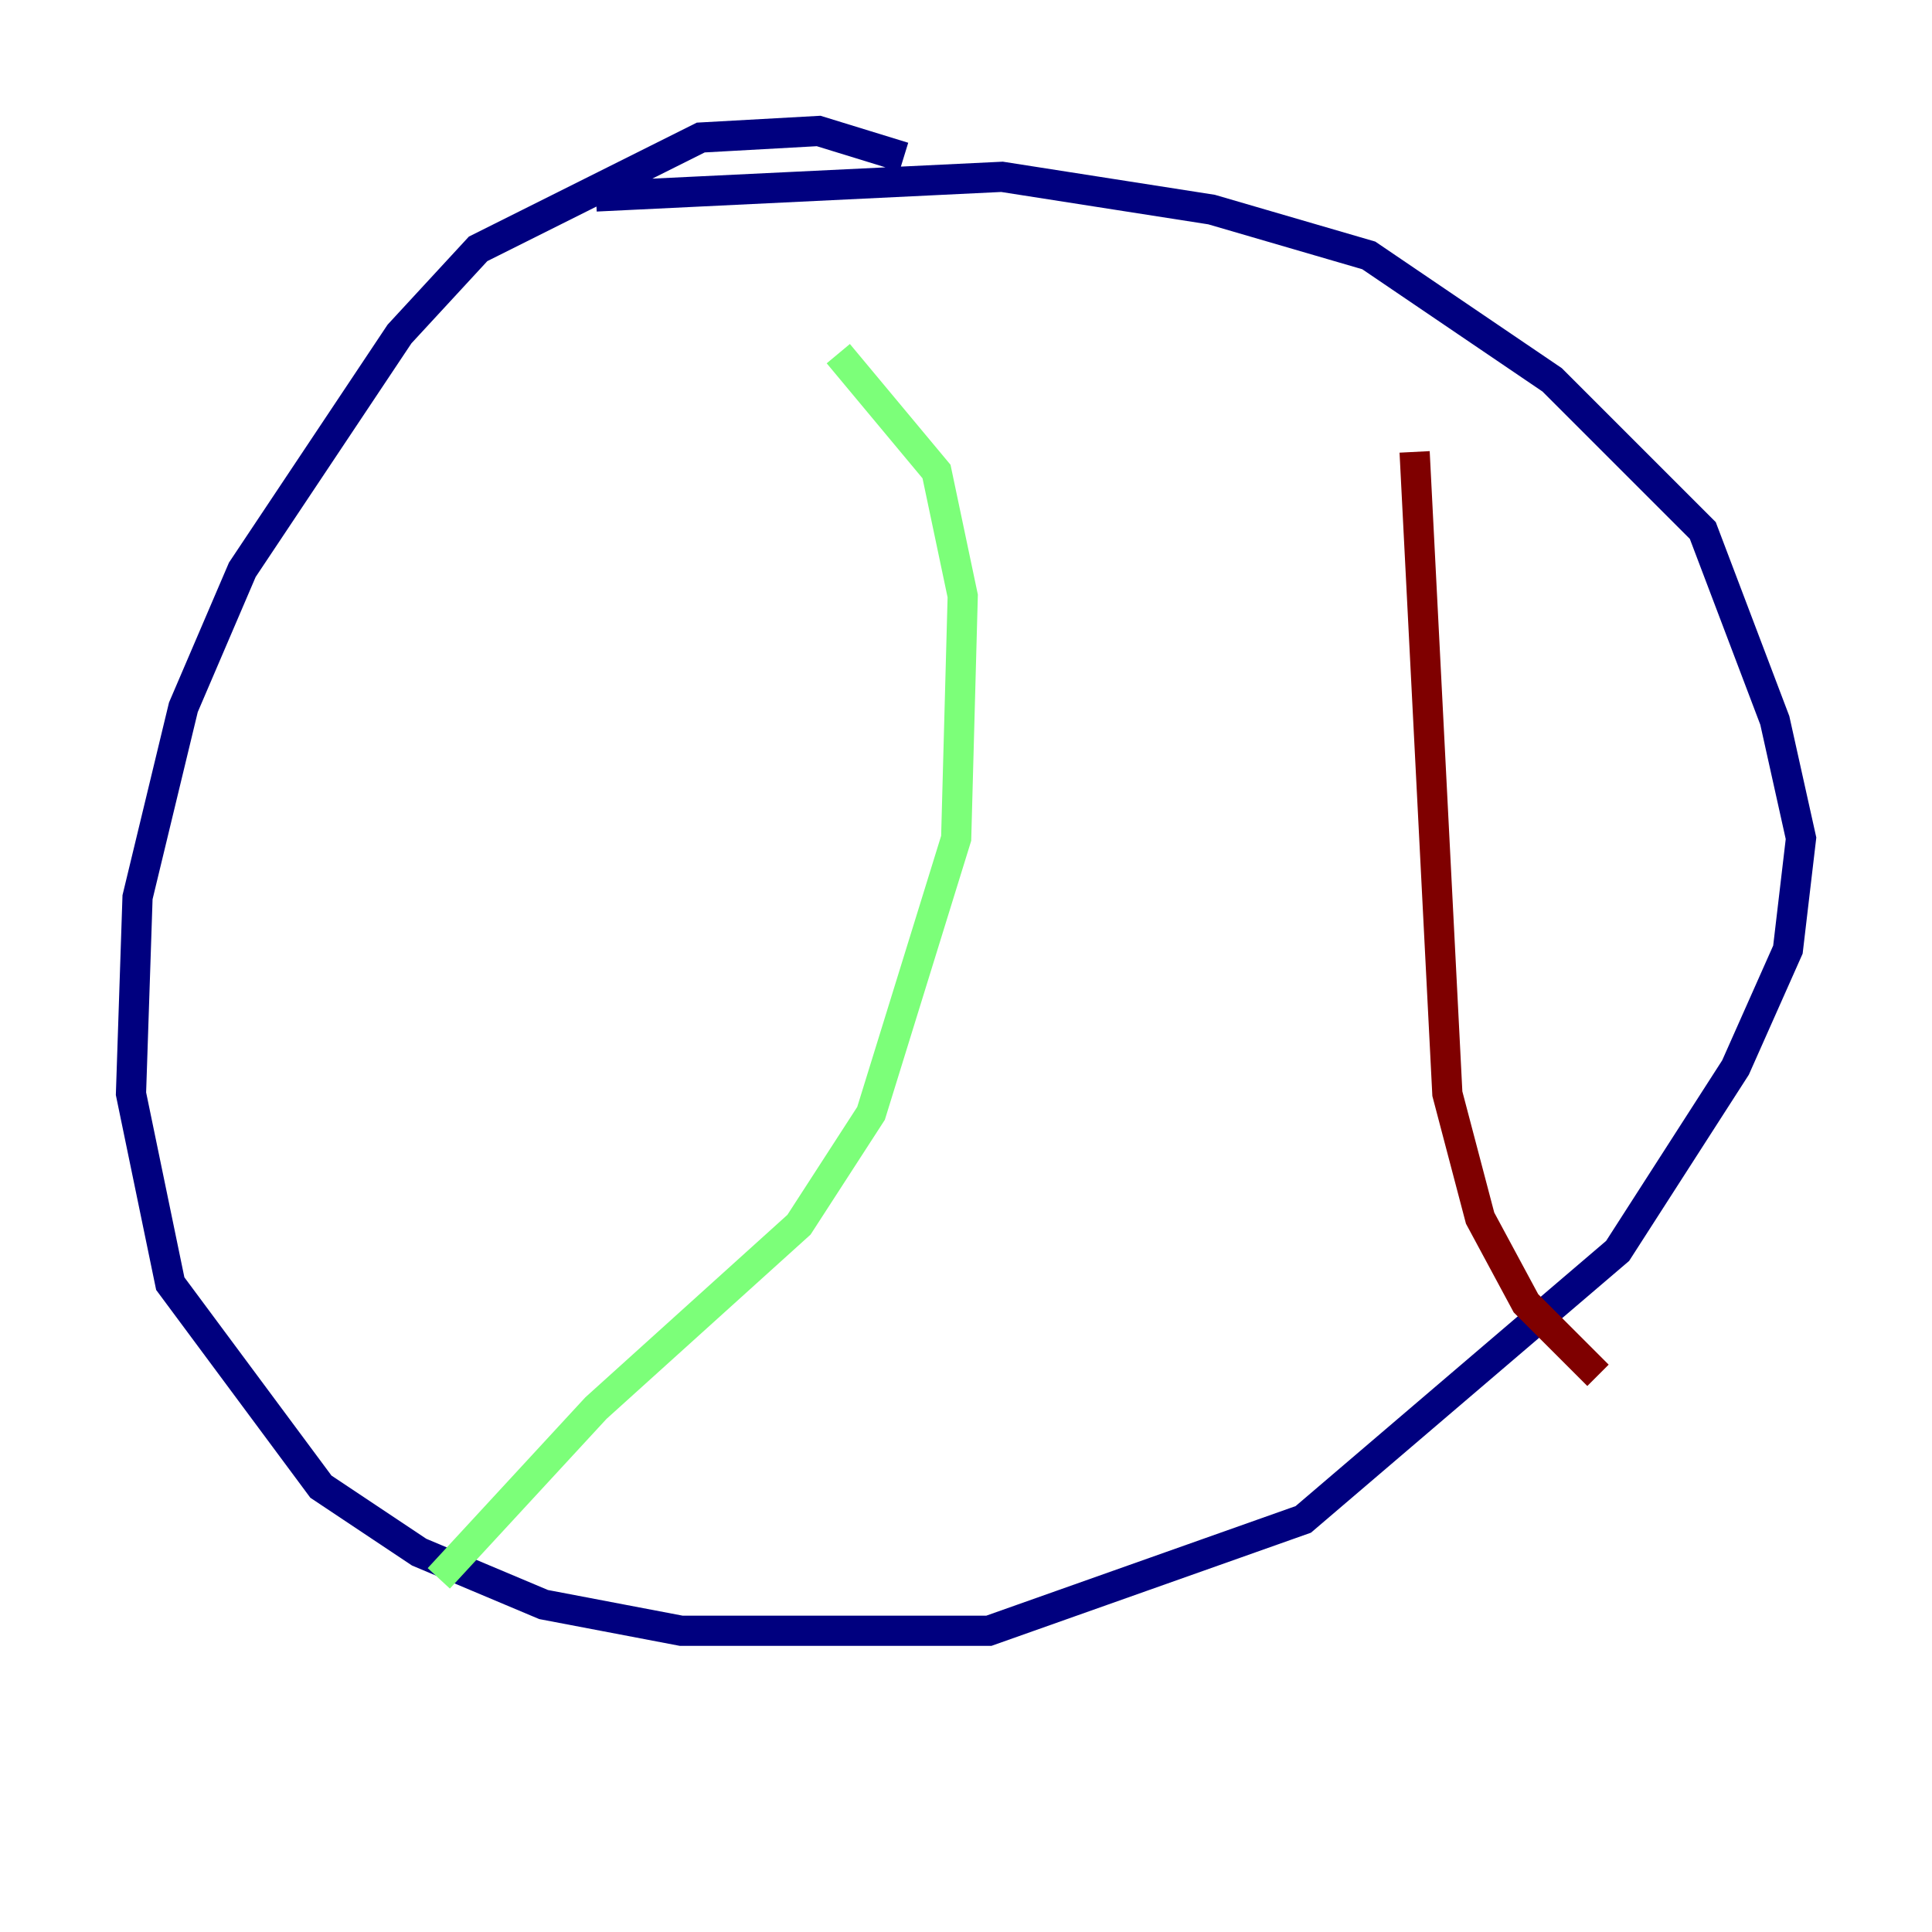 <?xml version="1.0" encoding="utf-8" ?>
<svg baseProfile="tiny" height="128" version="1.2" viewBox="0,0,128,128" width="128" xmlns="http://www.w3.org/2000/svg" xmlns:ev="http://www.w3.org/2001/xml-events" xmlns:xlink="http://www.w3.org/1999/xlink"><defs /><polyline fill="none" points="59.878,10.414 54.237,8.678 46.427,9.112 31.675,16.488 26.468,22.129 16.054,37.749 12.149,46.861 9.112,59.444 8.678,72.461 11.281,85.044 21.261,98.495 27.77,102.834 36.014,106.305 45.125,108.041 65.519,108.041 86.346,100.664 107.173,82.875 114.983,70.725 118.454,62.915 119.322,55.539 117.586,47.729 112.814,35.146 102.834,25.166 90.685,16.922 80.271,13.885 66.386,11.715 39.485,13.017" stroke="#00007f" stroke-width="2" /><polyline fill="none" points="55.539,23.43 62.047,31.241 63.783,39.485 63.349,55.539 57.709,73.763 52.936,81.139 39.485,93.288 29.071,104.57" stroke="#7cff79" stroke-width="2" /><polyline fill="none" points="93.722,29.939 95.891,72.461 98.061,80.705 101.098,86.346 105.871,91.119" stroke="#7f0000" stroke-width="2" /></svg>